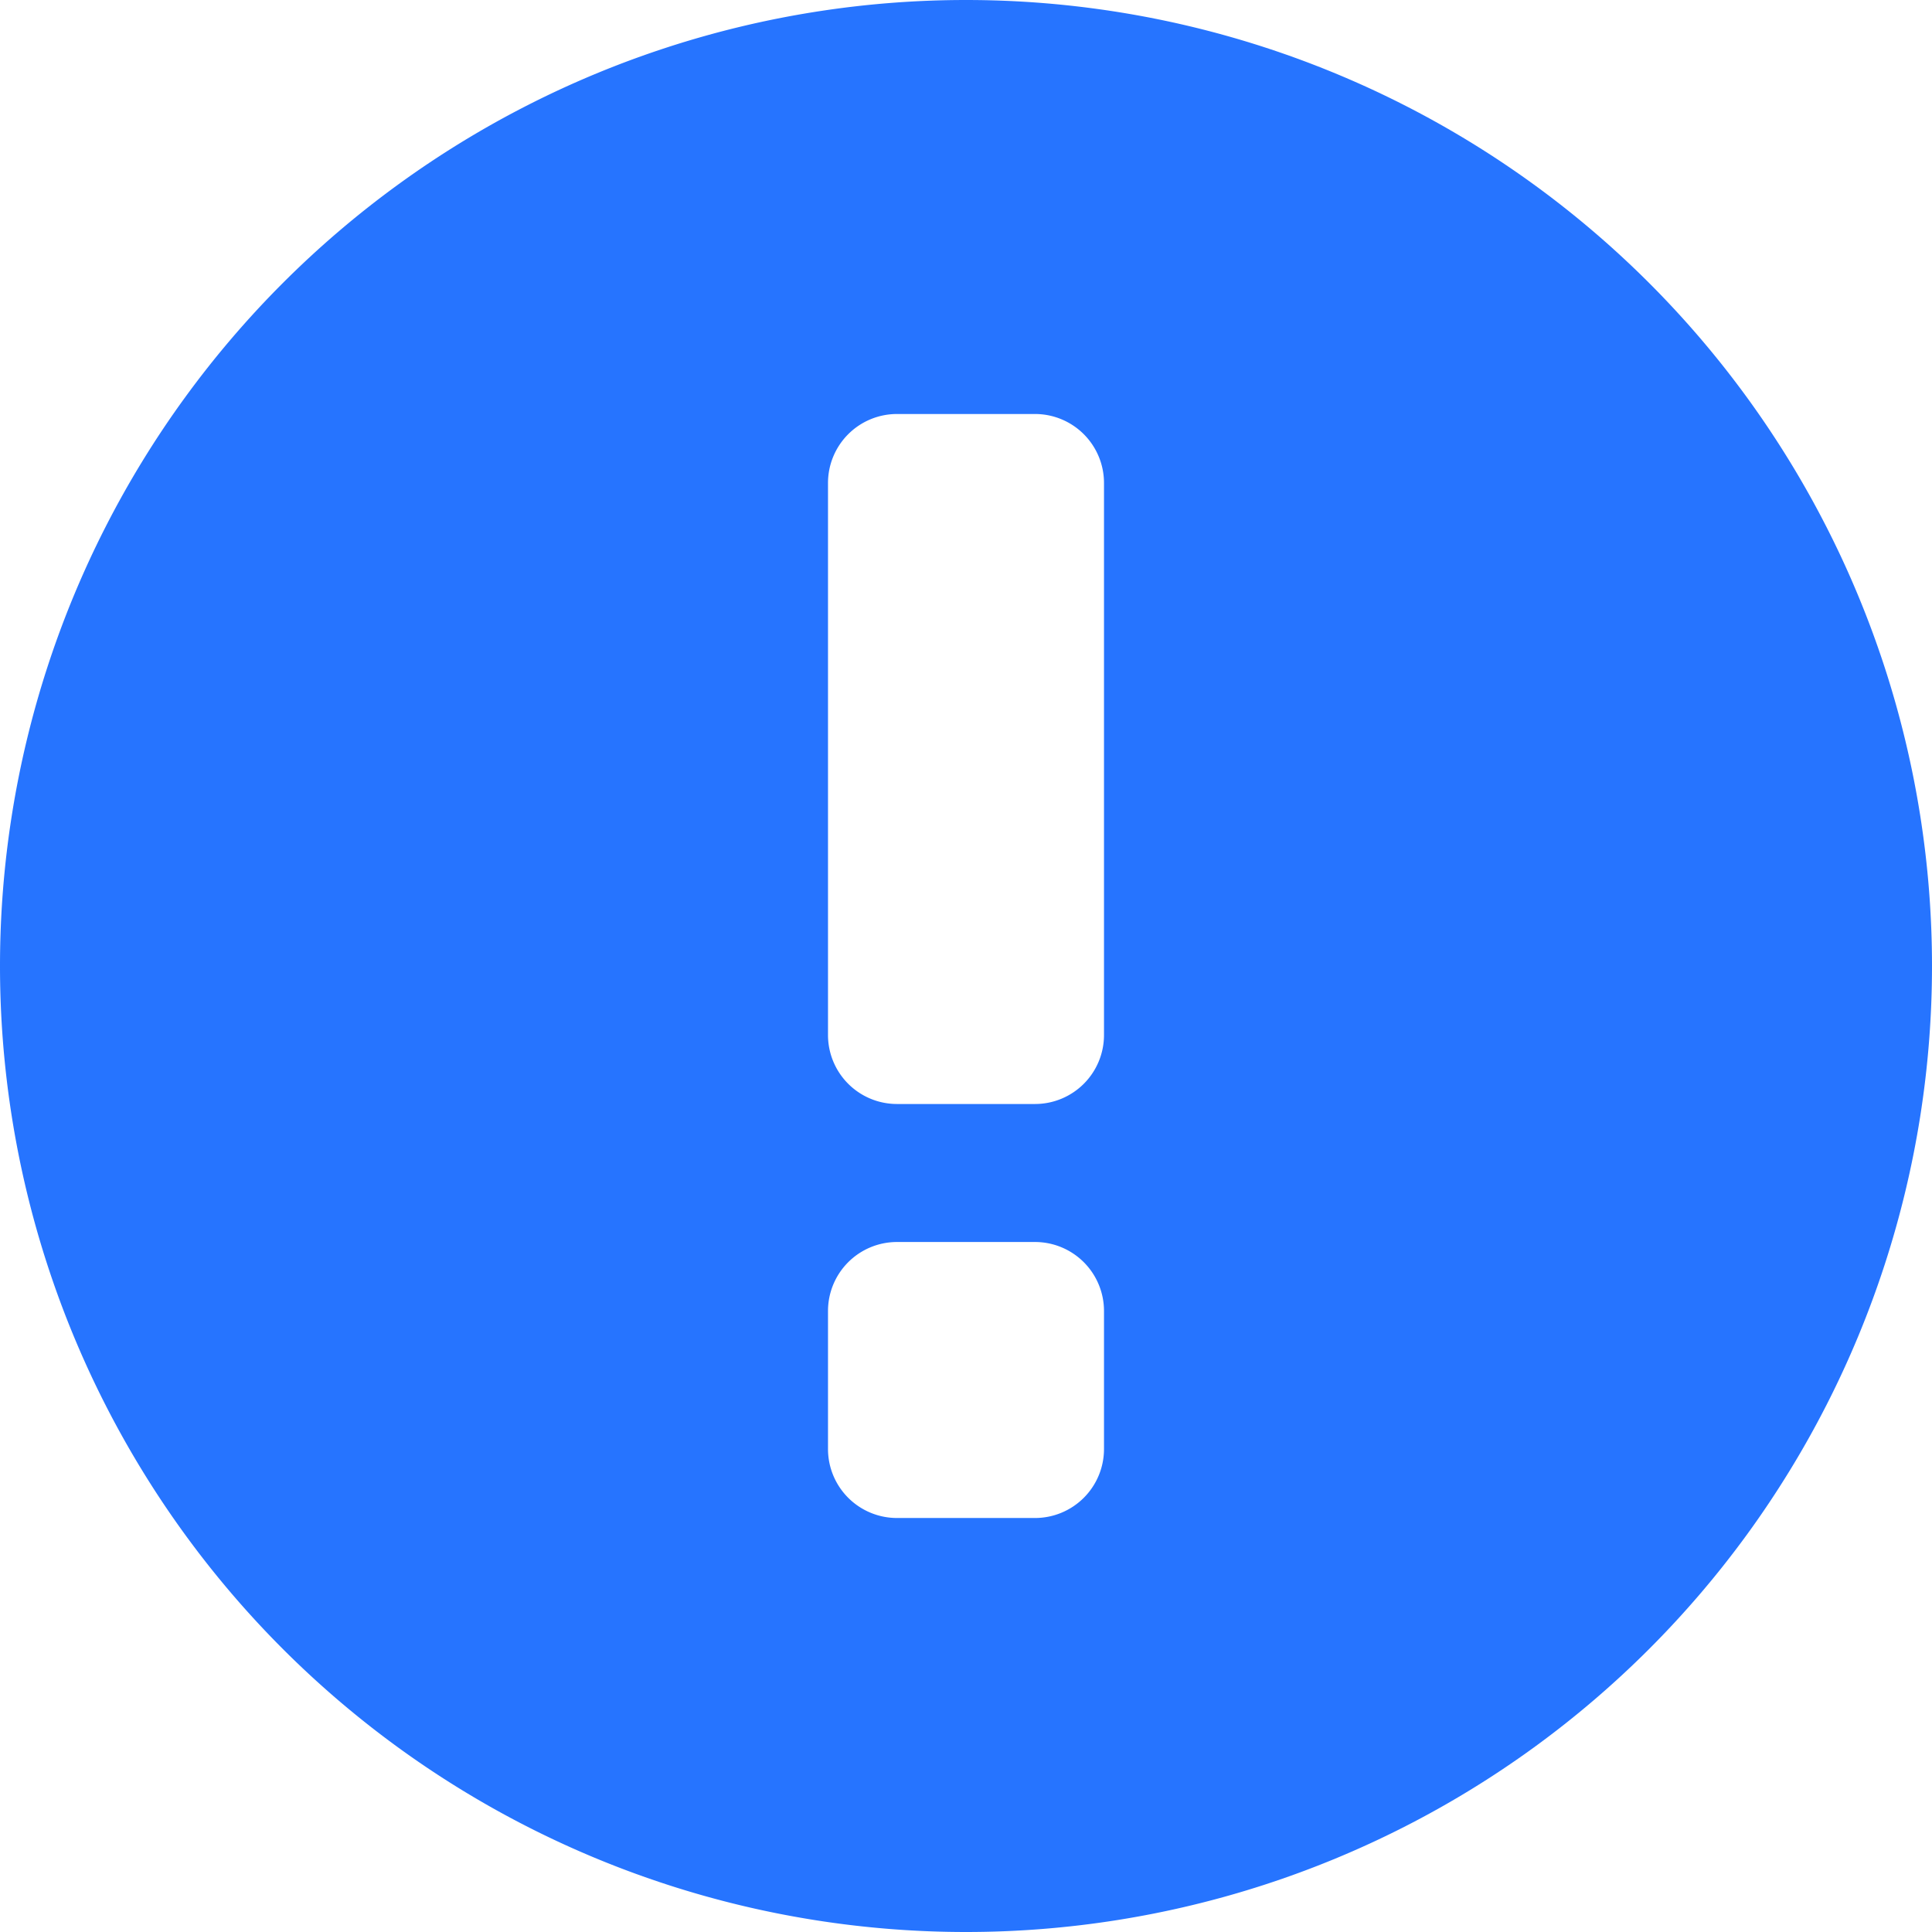 <svg xmlns="http://www.w3.org/2000/svg" width="14" height="14" viewBox="0 0 14 14">
    <path fill="#1E6FFF" fill-rule="nonzero" d="M7 14A7 7 0 1 1 7 0a7 7 0 0 1 0 14zM6.5 3a.5.5 0 0 0-.5.5v4a.5.5 0 0 0 .5.5h1a.5.5 0 0 0 .5-.5v-4a.5.5 0 0 0-.5-.5h-1zm0 6a.5.5 0 0 0-.5.5v1a.5.5 0 0 0 .5.5h1a.5.5 0 0 0 .5-.5v-1a.5.5 0 0 0-.5-.5h-1z" opacity=".959"/>
</svg>